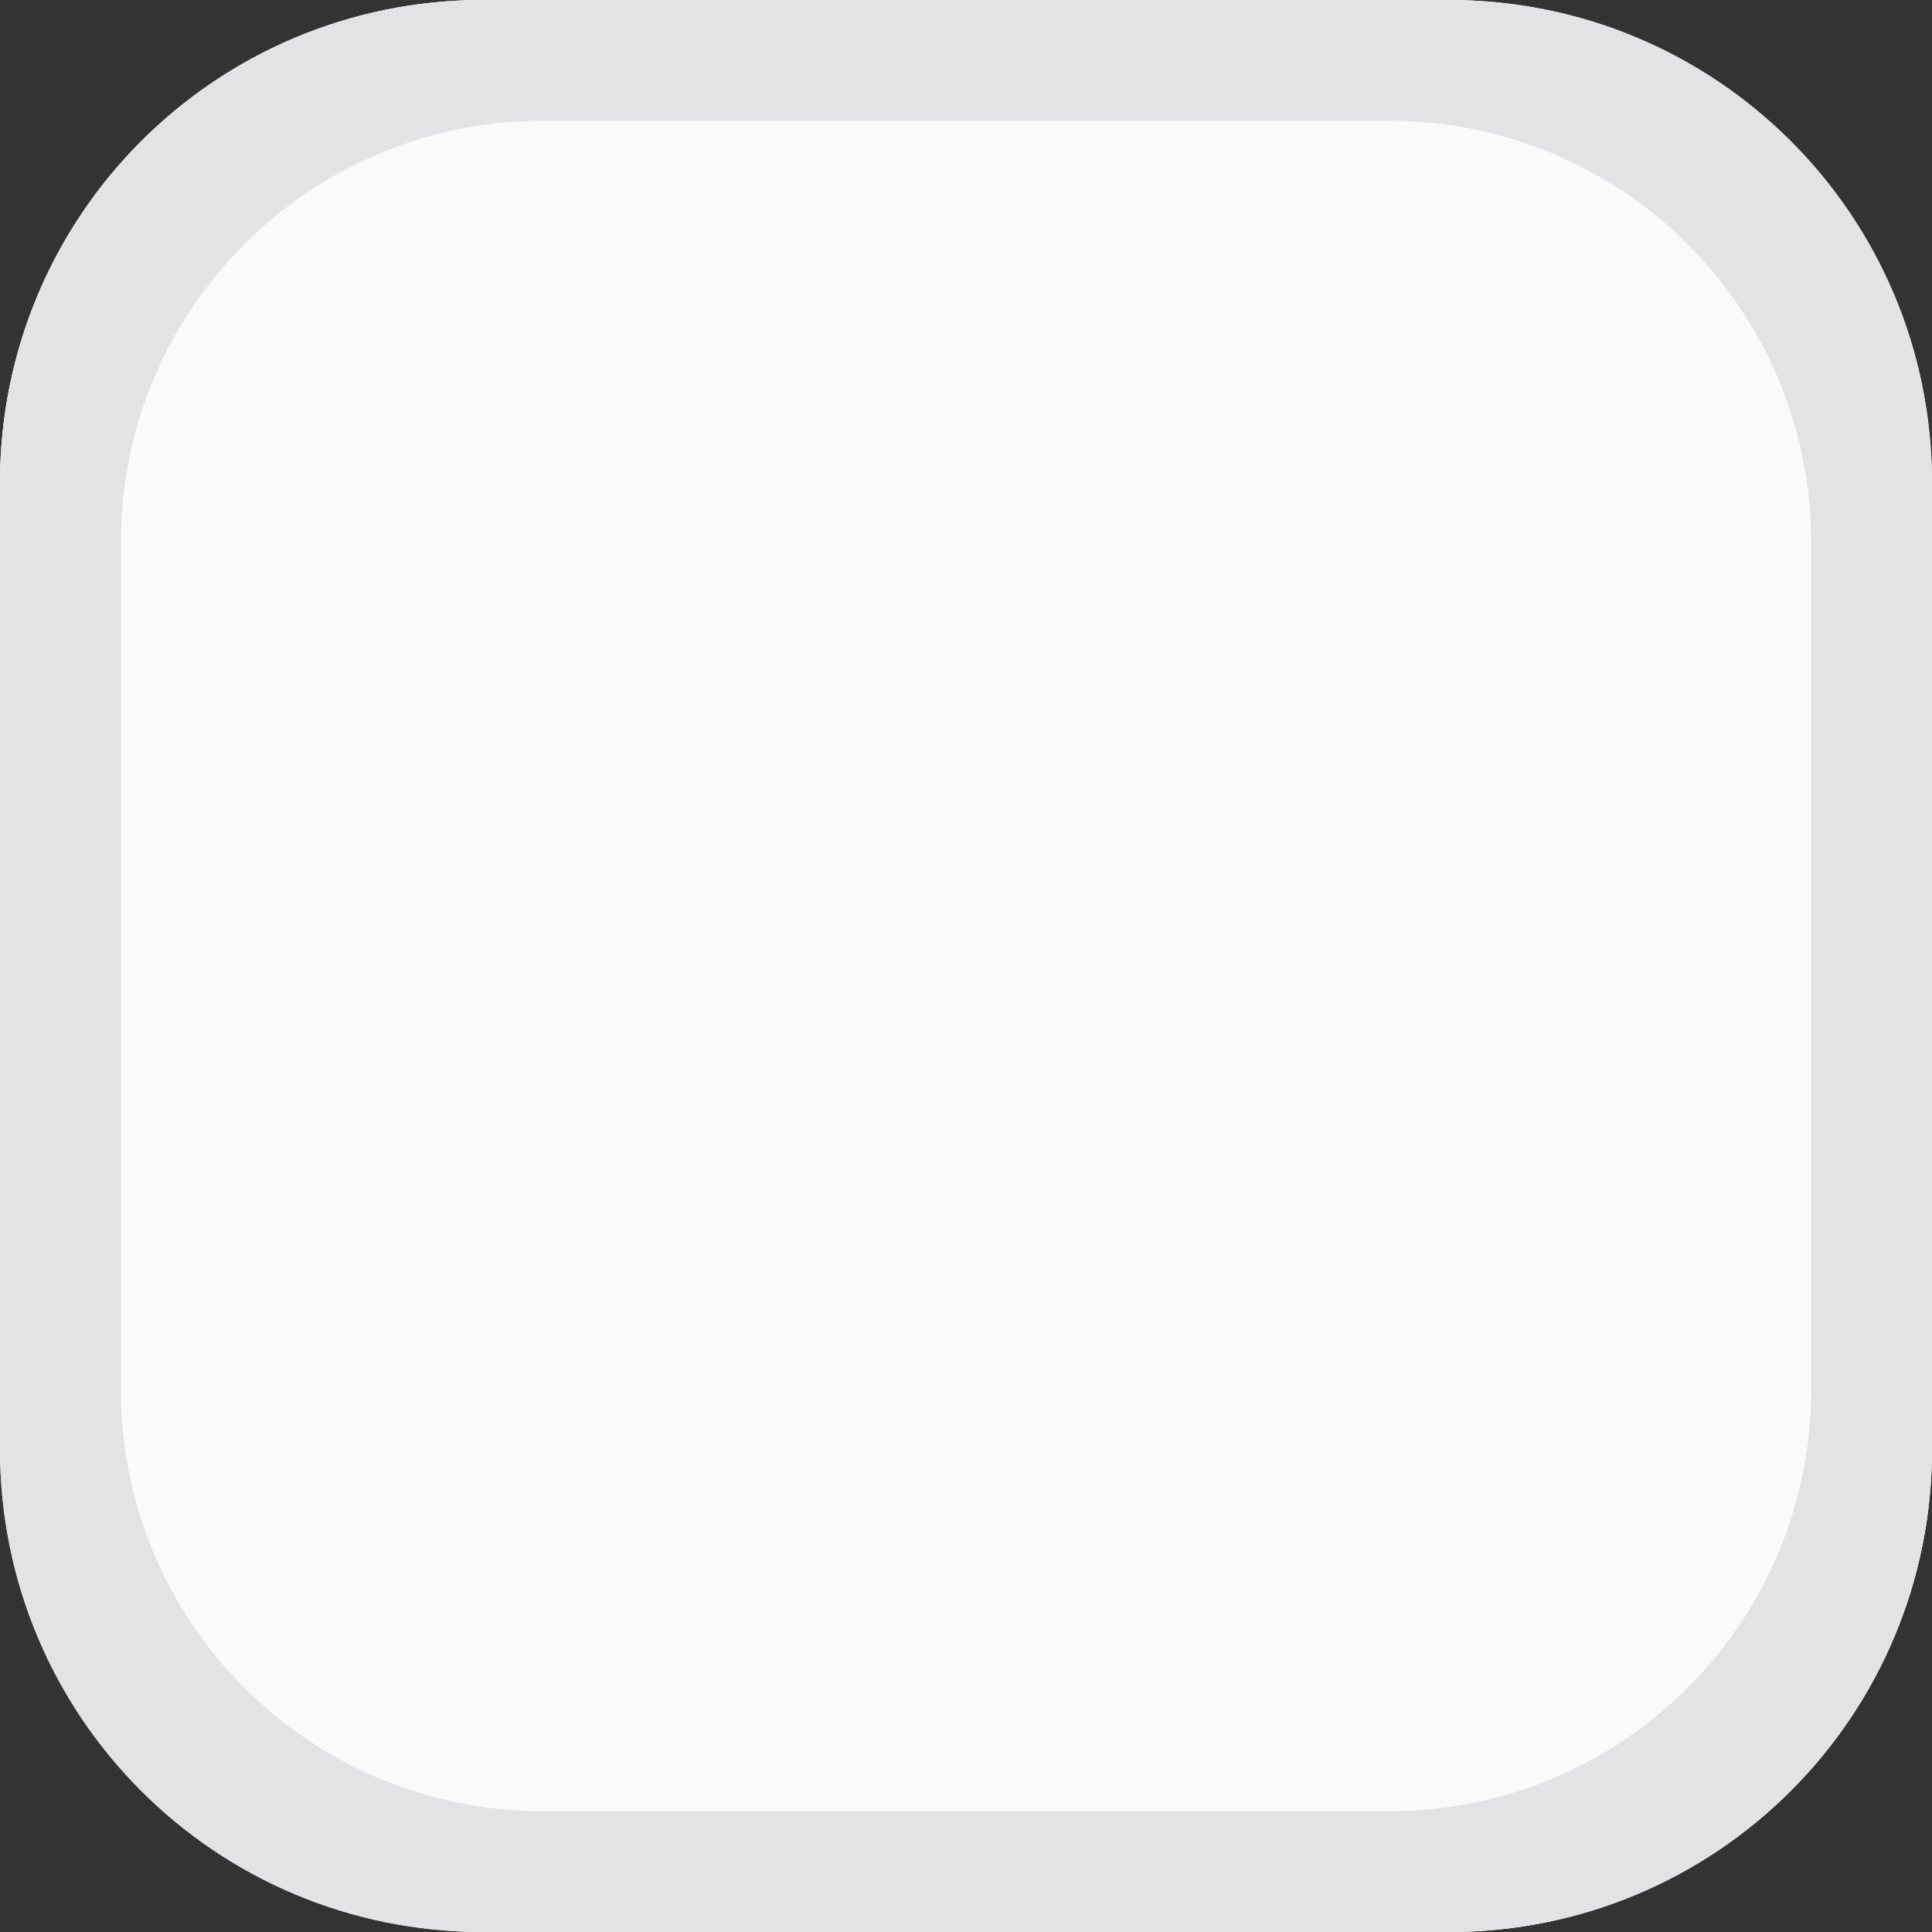 <?xml version="1.0" encoding="UTF-8" standalone="no"?>
<svg
   xmlns:dc="http://purl.org/dc/elements/1.1/"
   xmlns:cc="http://creativecommons.org/ns#"
   xmlns:rdf="http://www.w3.org/1999/02/22-rdf-syntax-ns#"
   xmlns:svg="http://www.w3.org/2000/svg"
   xmlns="http://www.w3.org/2000/svg"
   xmlns:sodipodi="http://sodipodi.sourceforge.net/DTD/sodipodi-0.dtd"
   xmlns:inkscape="http://www.inkscape.org/namespaces/inkscape"
   viewBox="0 0 16 16"
   id="svg2"
   version="1.1"
   inkscape:version="0.91 r13725"
   width="100%"
   height="100%"
   sodipodi:docname="checkbox-unchecked.svg"
   inkscape:export-filename="/home/poltertec/Downloads/test.png"
   inkscape:export-xdpi="720"
   inkscape:export-ydpi="720">
  <rect x="0" y="0" width="16" height="16" fill="#333333" stroke="none"/>
  <defs
     id="defs14" />
  <sodipodi:namedview
     pagecolor="#ffffff"
     bordercolor="#666666"
     borderopacity="1"
     objecttolerance="10"
     gridtolerance="10"
     guidetolerance="10"
     inkscape:pageopacity="0"
     inkscape:pageshadow="2"
     inkscape:window-width="1280"
     inkscape:window-height="689"
     id="namedview12"
     showgrid="true"
     inkscape:zoom="22.627417"
     inkscape:cx="-3.7702666"
     inkscape:cy="11.731009"
     inkscape:window-x="0"
     inkscape:window-y="0"
     inkscape:window-maximized="1"
     inkscape:current-layer="svg2"
     showguides="false">
    <inkscape:grid
       type="xygrid"
       id="grid4139" />
  </sodipodi:namedview>
  <rect
     style="fill:#fafafa;fill-opacity:1;stroke:#000000;stroke-width:0;stroke-linecap:butt;stroke-linejoin:miter;stroke-miterlimit:0;stroke-dasharray:none;stroke-opacity:1"
     id="rect4133"
     width="16"
     height="16"
     x="4.9999999e-06"
     y="4.529953e-06"
     rx="4"
     ry="4"
     inkscape:export-filename="/home/poltertec/Downloads/rect4133.png"
     inkscape:export-xdpi="720"
     inkscape:export-ydpi="720" />
  <path
     style="fill:#e6e8eb;fill-opacity:1;stroke:none;stroke-width:0;stroke-linecap:butt;stroke-linejoin:miter;stroke-miterlimit:0;stroke-dasharray:none;stroke-opacity:1"
     d="M 4,0 C 1.784,0 0,1.784 0,4 l 0,8 c 0,2.216 1.784,4 4,4 l 8,0 c 2.216,0 4,-1.784 4,-4 L 16,4 C 16,1.784 14.216,0 12,0 L 4,0 Z m 0.25,0.5 7.5,0 c 2.077,0 3.75,1.673 3.75,3.75 l 0,7.5 c 0,2.077 -1.673,3.75 -3.75,3.75 l -7.5,0 C 2.173,15.5 0.5,13.827 0.5,11.75 l 0,-7.5 C 0.5,2.173 2.173,0.5 4.25,0.5 Z"
     id="rect4148"
     inkscape:connector-curvature="0" />
  <path
     style="fill:#e1e3e5;fill-opacity:1;stroke:#000000;stroke-width:0;stroke-linecap:butt;stroke-linejoin:miter;stroke-miterlimit:0;stroke-dasharray:none;stroke-opacity:1"
     d="M 4,0 C 1.784,0 0,1.784 0,4 l 0,8 c 0,2.216 1.784,4 4,4 l 8,0 c 2.216,0 4,-1.784 4,-4 L 16,4 C 16,1.784 14.216,0 12,0 L 4,0 Z m 0.5,1 7,0 C 13.439,1 15,2.561 15,4.5 l 0,7 c 0,1.939 -1.561,3.5 -3.5,3.5 l -7,0 C 2.561,15 1,13.439 1,11.5 l 0,-7 C 1,2.561 2.561,1 4.5,1 Z"
     id="rect4135"
     inkscape:connector-curvature="0" />
</svg>
